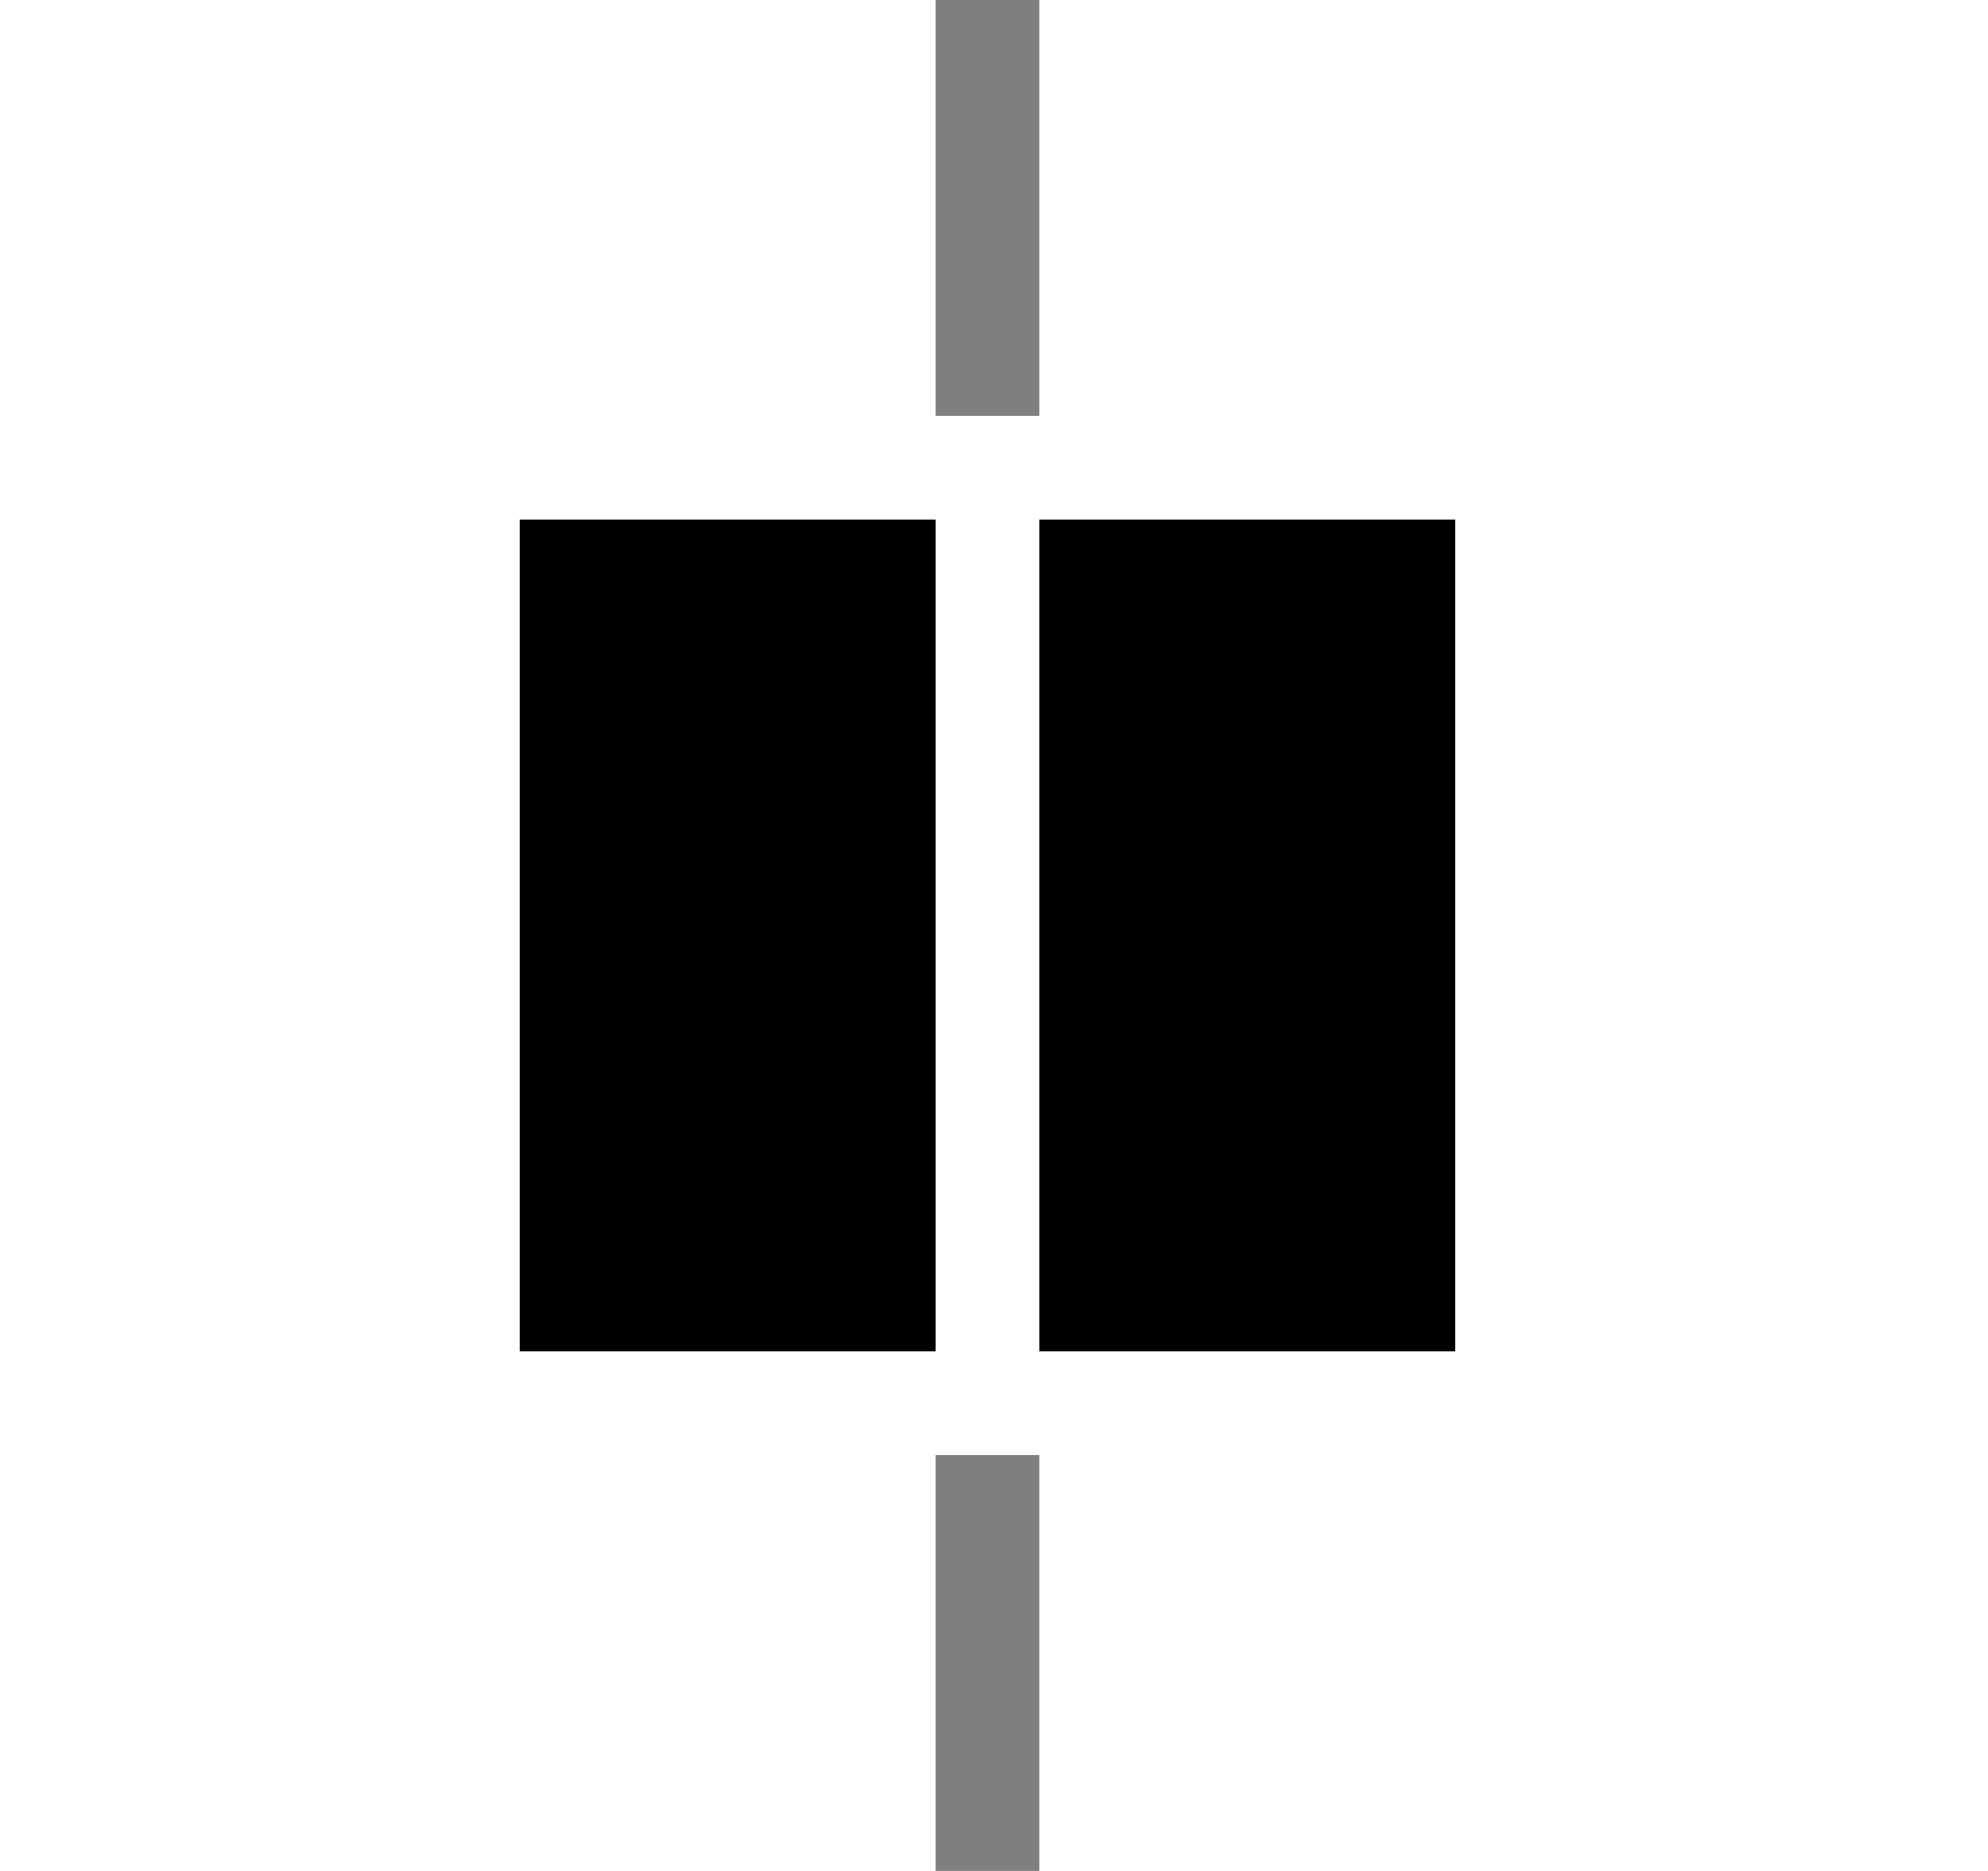 <svg xmlns="http://www.w3.org/2000/svg" viewBox="0 0 34 32">
    <path opacity="0.5" d="M16.002 0h1.778v32h-1.778v-32zM16.002 7.111v17.778h1.778v-17.778h-1.778z"></path>
    <path d="M17.78 8.889h7.111v14.222h-7.111zM8.891 8.889h7.111v14.222h-7.111z"></path>
</svg>
